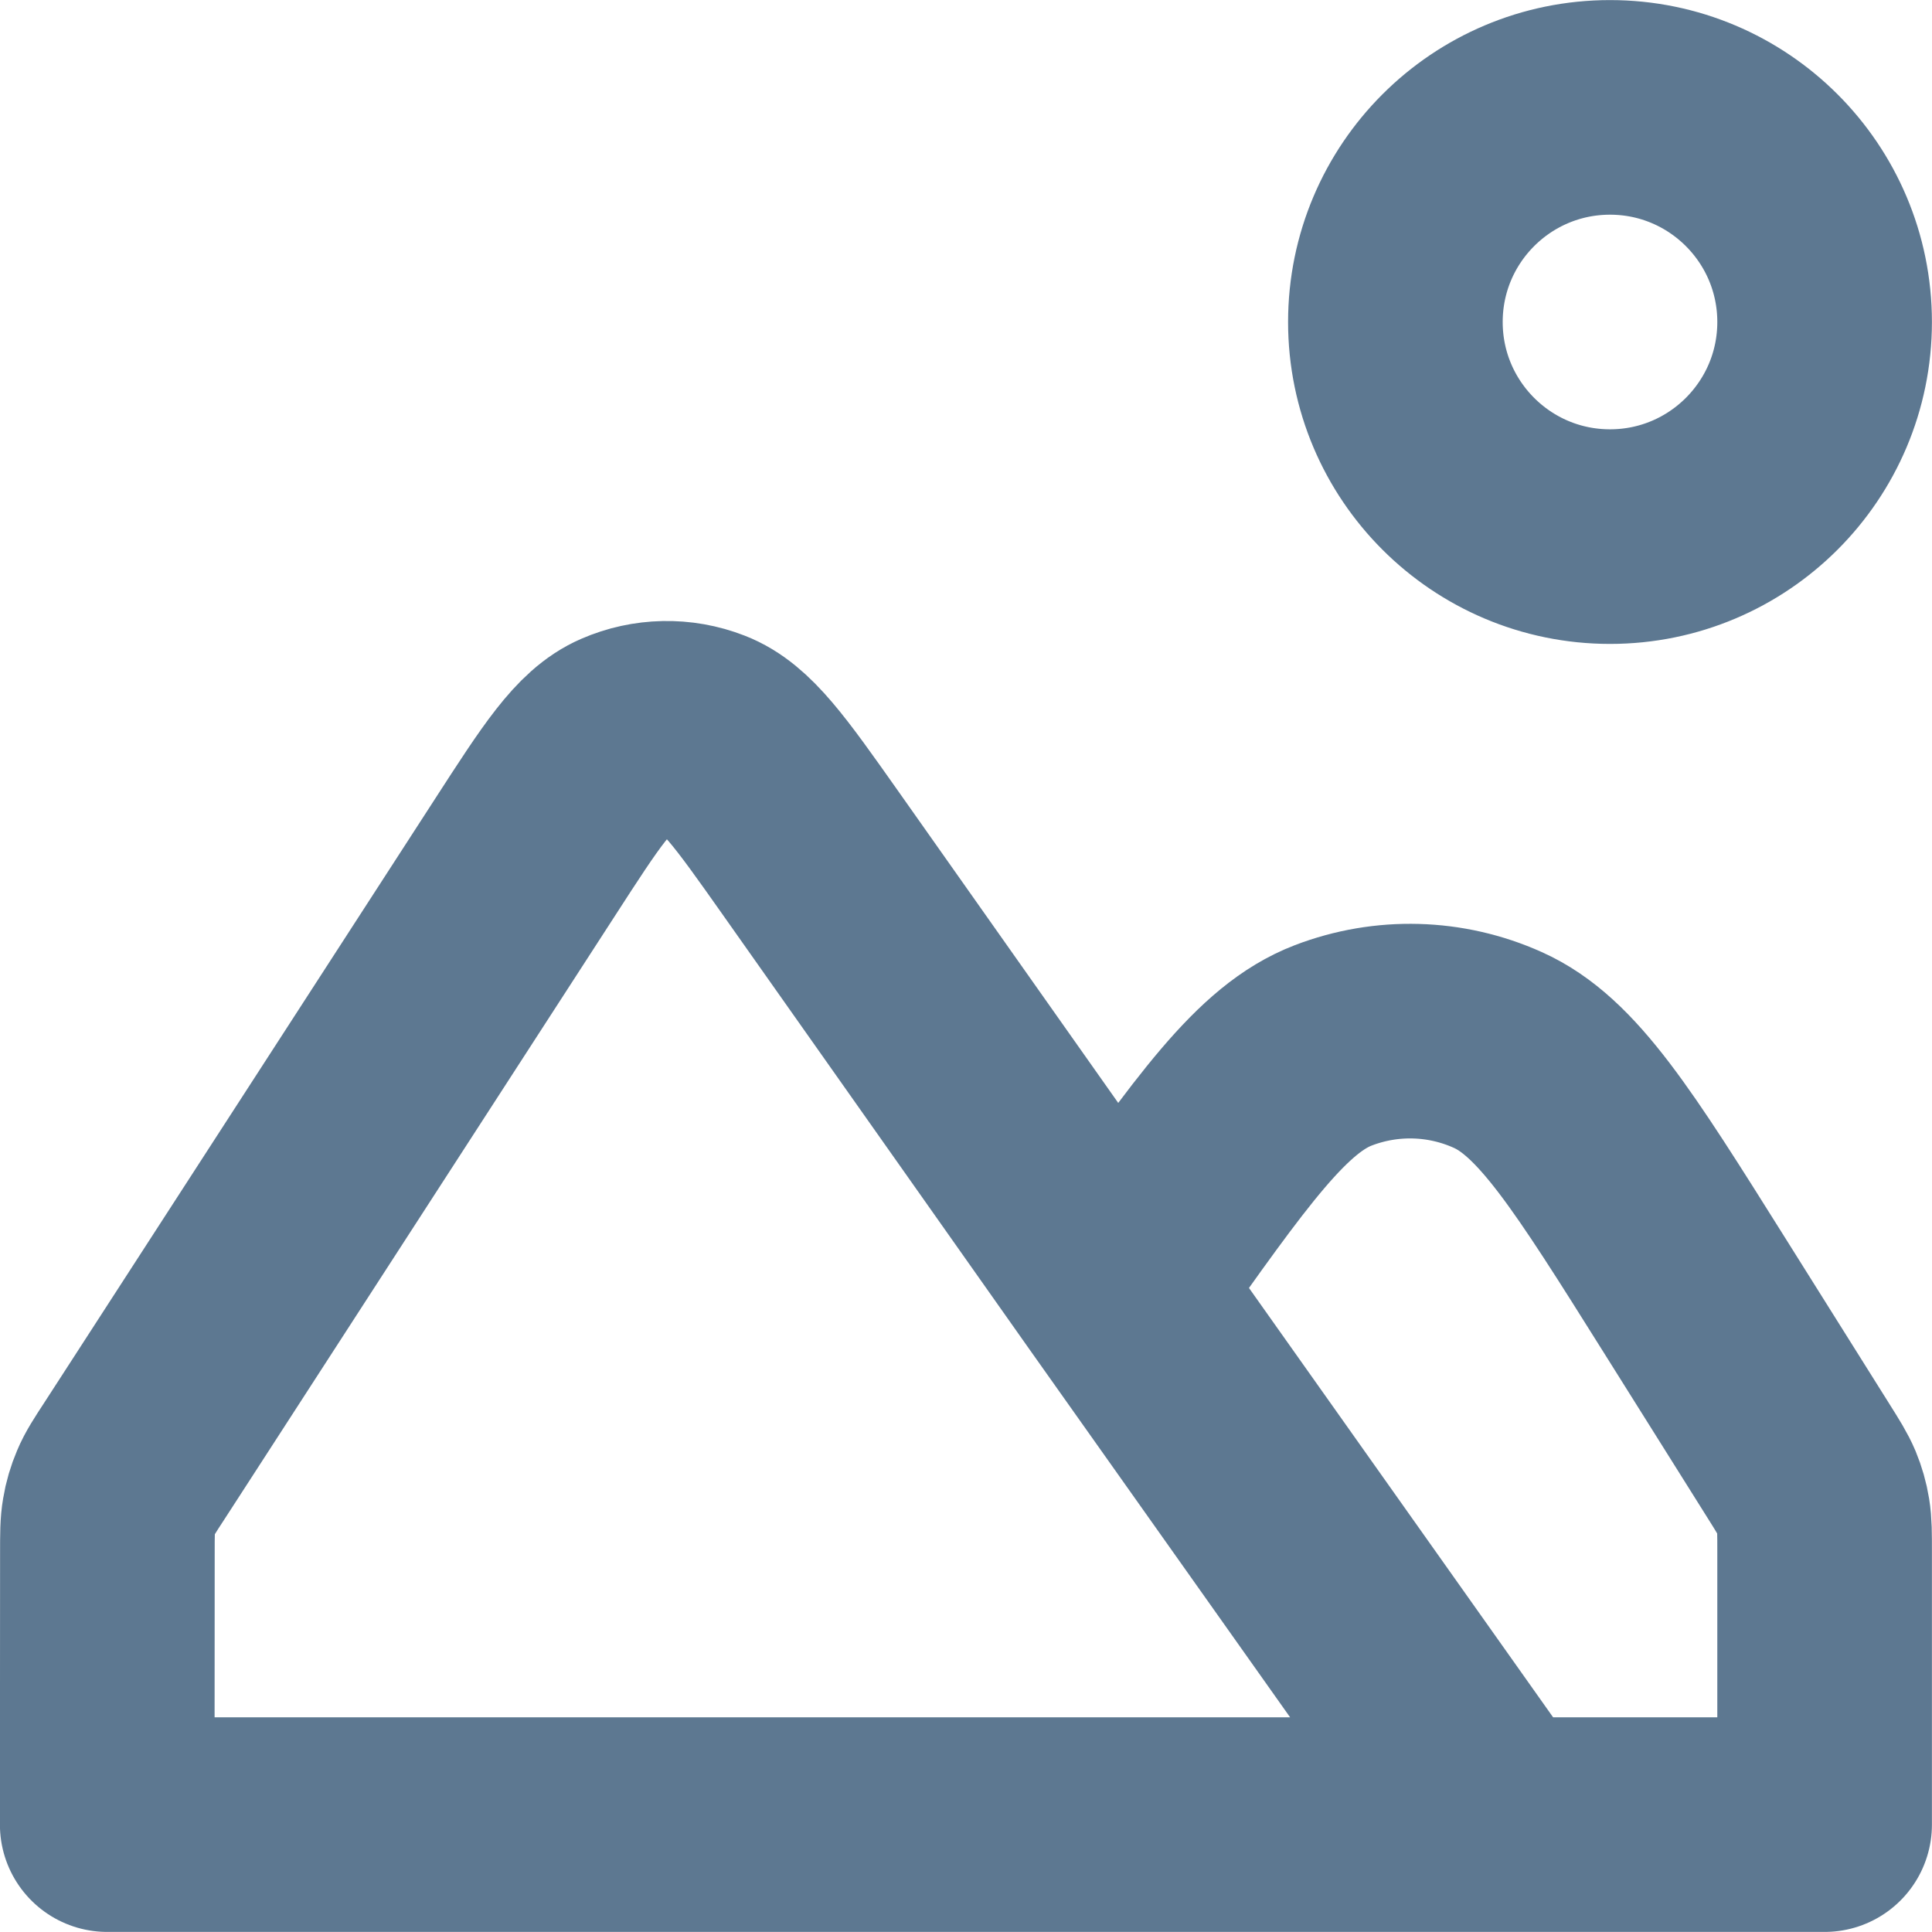<svg width="12" height="12" viewBox="0 0 12 12" fill="none" xmlns="http://www.w3.org/2000/svg">
<path d="M6.941 8L5.028 5.289C4.723 4.857 4.57 4.641 4.383 4.569C4.219 4.505 4.037 4.509 3.876 4.579C3.691 4.659 3.548 4.881 3.261 5.325L0.838 9.069C0.774 9.167 0.742 9.216 0.72 9.269C0.7 9.316 0.685 9.366 0.677 9.416C0.667 9.473 0.667 9.531 0.667 9.648L0.666 11.333H11.333L11.333 9.64C11.333 9.526 11.333 9.469 11.324 9.414C11.316 9.364 11.302 9.316 11.283 9.27C11.261 9.218 11.231 9.17 11.17 9.073L10.526 8.047C9.957 7.14 9.672 6.686 9.302 6.521C8.979 6.376 8.612 6.366 8.281 6.493C7.903 6.638 7.594 7.075 6.976 7.95L6.941 8ZM6.941 8L9.302 11.333M11.333 2C11.333 2.736 10.736 3.333 10 3.333C9.264 3.333 8.667 2.736 8.667 2C8.667 1.264 9.264 0.667 10 0.667C10.736 0.667 11.333 1.264 11.333 2Z" stroke="#5D7891" stroke-width="1.333" stroke-linecap="round" stroke-linejoin="round"/>
</svg>
